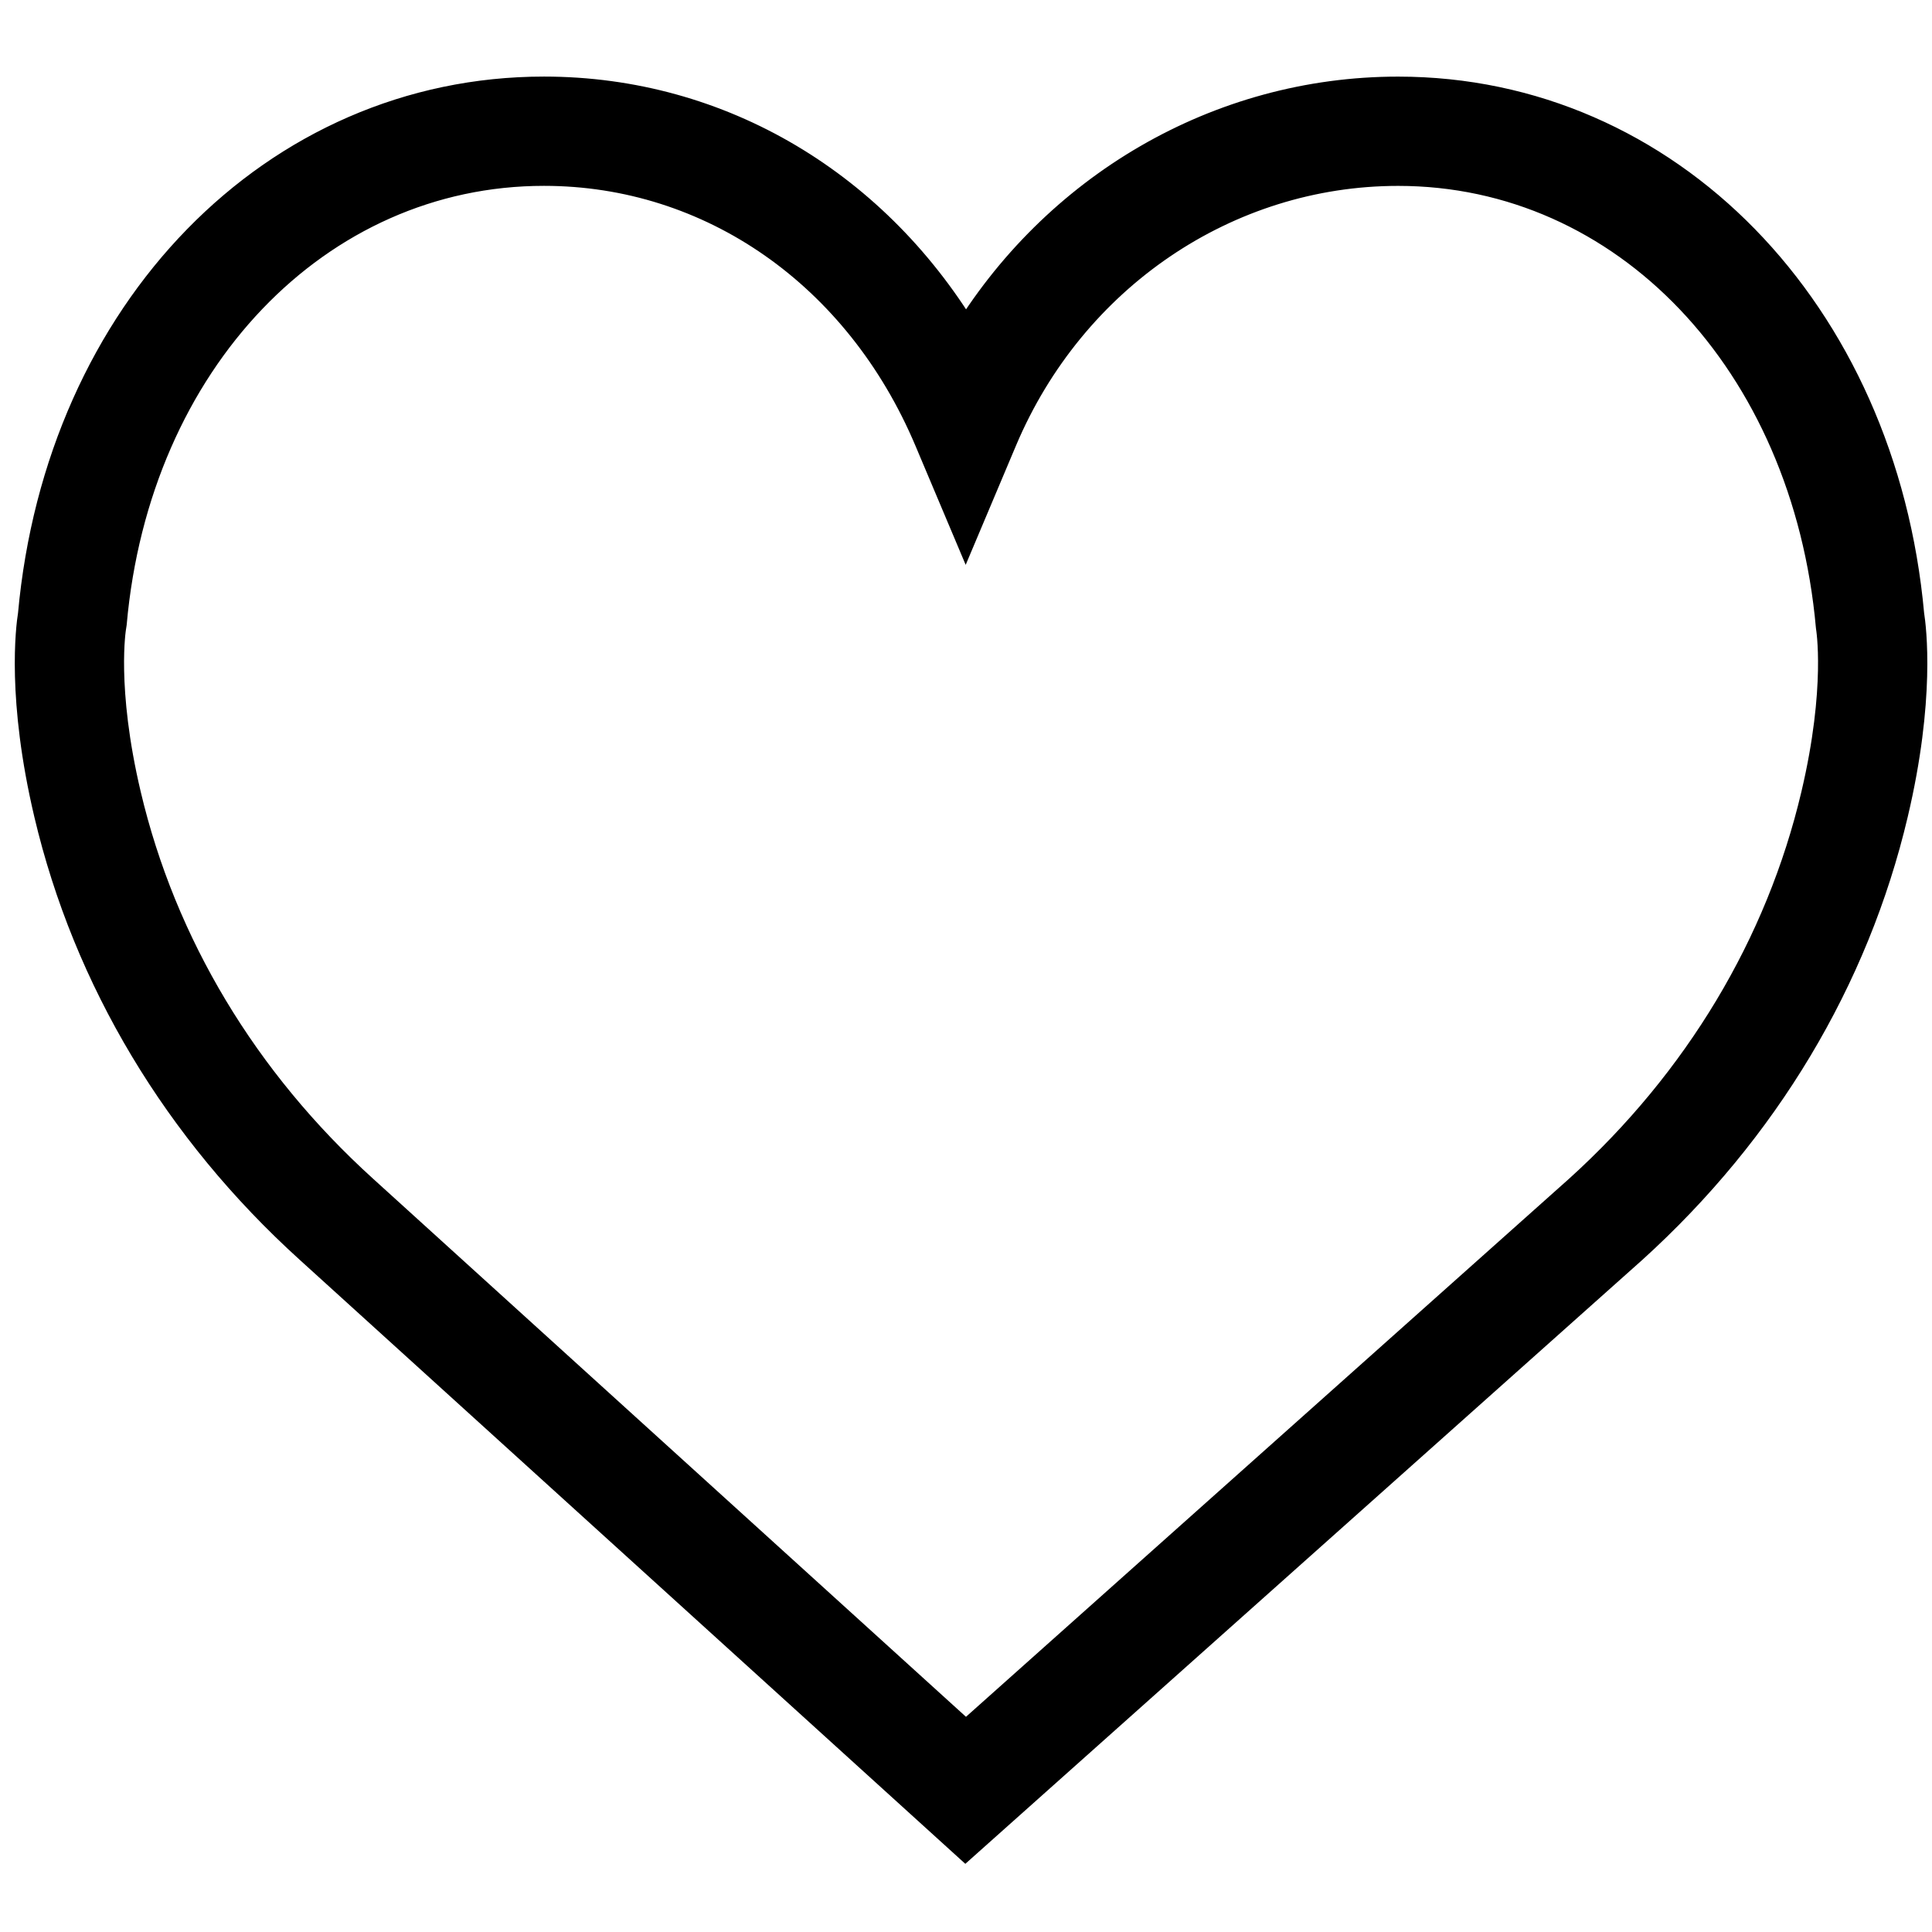 <svg xmlns="http://www.w3.org/2000/svg" xmlns:xlink="http://www.w3.org/1999/xlink" version="1.1" style="" xml:space="preserve" width="51.997" height="51.997"><rect id="backgroundrect" width="100%" height="100%" x="0" y="0" fill="none" stroke="none"/>
















<g class="currentLayer" style=""><title>Layer 1</title><g id="svg_1" class="selected" stroke-width="1" opacity="1" stroke="#000000" stroke-opacity="1">
	<path d="M51.288,16.554 C50.551,8.445 44.812,2.562 37.628,2.562 c-4.786,0 -9.167,2.575 -11.633,6.703 c-2.443,-4.181 -6.645,-6.704 -11.354,-6.704 c-7.182,0 -12.923,5.883 -13.659,13.993 c-0.058,0.358 -0.297,2.243 0.429,5.318 c1.046,4.434 3.463,8.467 6.988,11.661 l17.584,15.957 l17.886,-15.956 c3.525,-3.195 5.942,-7.227 6.988,-11.662 C51.584,18.798 51.345,16.913 51.288,16.554 zM48.968,21.426 c-0.955,4.05 -3.169,7.739 -6.397,10.663 L25.995,46.878 L9.704,32.093 c-3.233,-2.93 -5.447,-6.618 -6.403,-10.668 c-0.687,-2.909 -0.405,-4.553 -0.404,-4.563 l0.015,-0.098 C3.543,9.659 8.475,4.502 14.641,4.502 c4.55,0 8.555,2.796 10.455,7.295 l0.894,2.119 l0.894,-2.119 c1.871,-4.43 6.087,-7.294 10.745,-7.294 c6.165,0 11.098,5.157 11.742,12.354 C49.373,16.873 49.655,18.517 48.968,21.426 z" id="svg_2" stroke-width="1" opacity="1" stroke="#000000" stroke-opacity="1"/>
</g><g id="svg_3">
</g><g id="svg_4">
</g><g id="svg_5">
</g><g id="svg_6">
</g><g id="svg_7">
</g><g id="svg_8">
</g><g id="svg_9">
</g><g id="svg_10">
</g><g id="svg_11">
</g><g id="svg_12">
</g><g id="svg_13">
</g><g id="svg_14">
</g><g id="svg_15">
</g><g id="svg_16">
</g><g id="svg_17">
</g></g></svg>